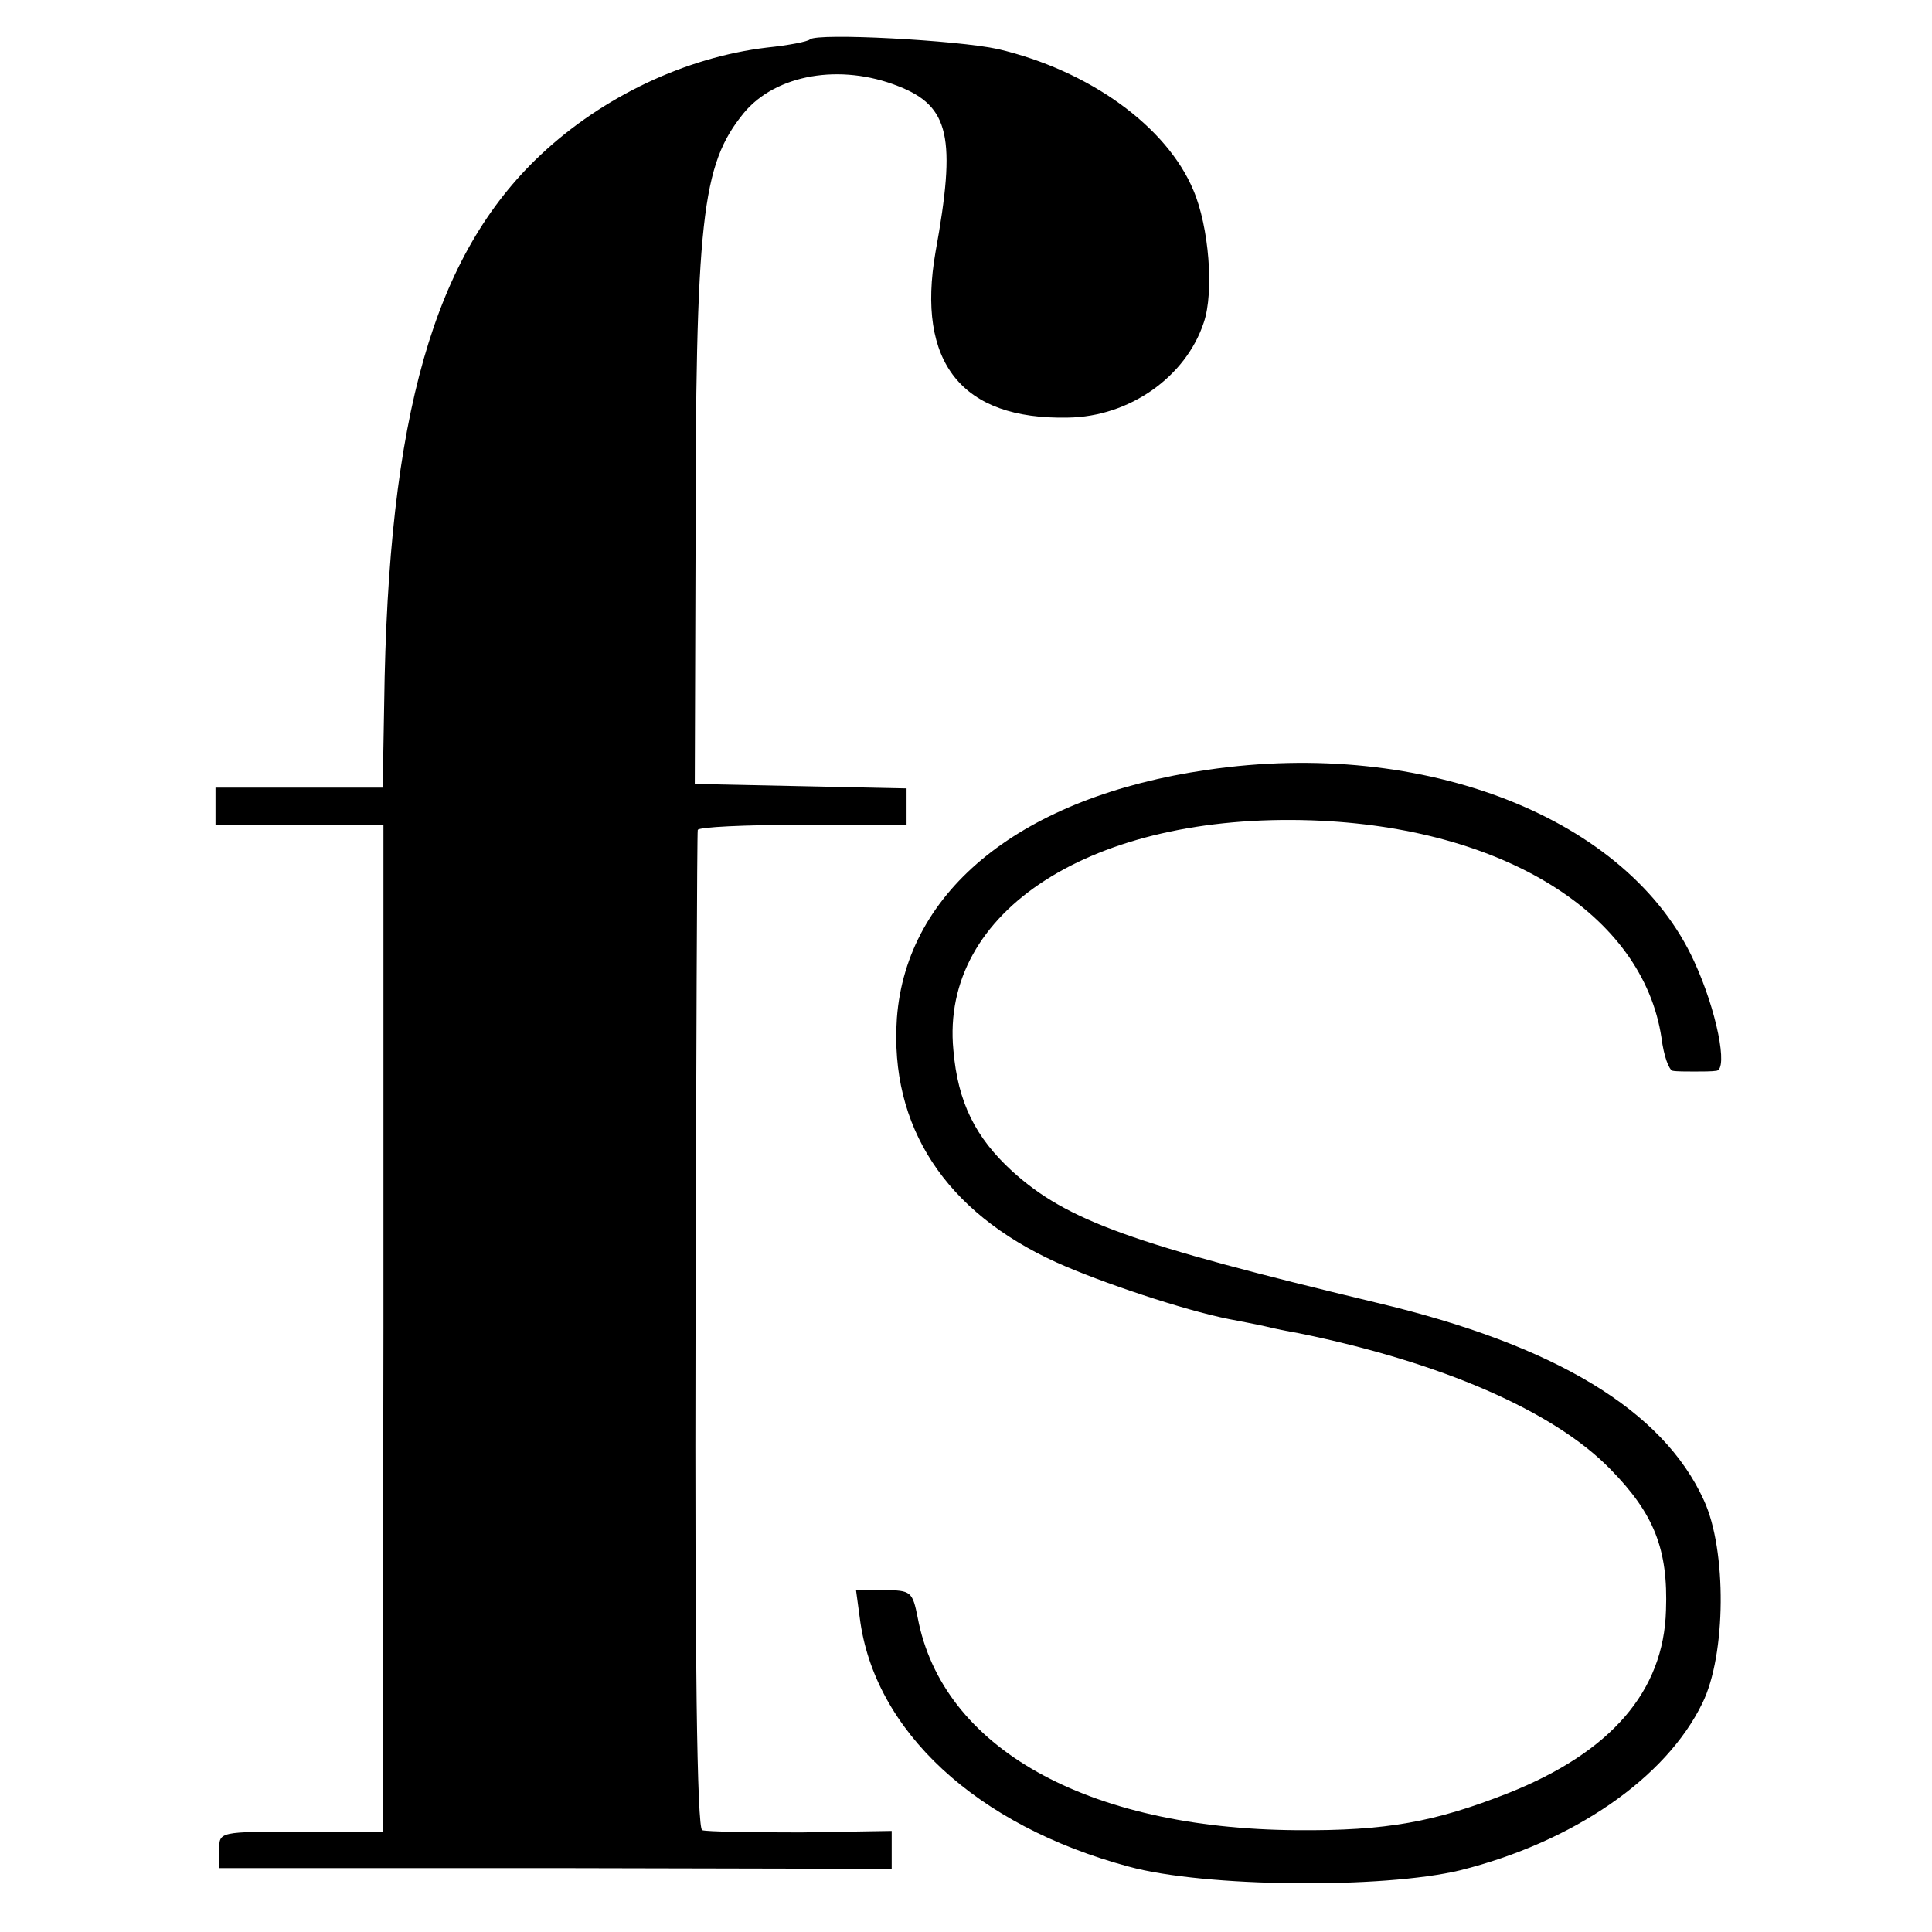 <?xml version="1.0" standalone="no"?>
<!DOCTYPE svg PUBLIC "-//W3C//DTD SVG 20010904//EN"
 "http://www.w3.org/TR/2001/REC-SVG-20010904/DTD/svg10.dtd">
<svg version="1.0" xmlns="http://www.w3.org/2000/svg"
 width="260pt" height="260pt" viewBox="0 0 260 260"
 preserveAspectRatio="xMidYMid meet">
<g transform="translate(0,260) scale(0.1,-0.1)"
fill="#000000" stroke="none">
<path d="M1090 2547 c-3 -3 -29 -8 -58 -11 -109 -13 -221 -66 -304 -144 -144
-135 -206 -351 -211 -739 l-2 -113 -112 0 -113 0 0 -25 0 -25 113 0 113 0 0
-677 -1 -678 -110 0 c-110 0 -110 0 -110 -24 l0 -25 452 0 453 -1 0 25 0 26
-122 -2 c-68 0 -127 1 -133 3 -7 2 -10 233 -9 671 1 367 2 670 3 675 0 4 64 7
141 7 l140 0 0 25 0 24 -142 3 -143 3 1 310 c0 452 8 523 65 593 43 52 130 67
208 36 69 -27 78 -69 50 -223 -26 -149 35 -226 178 -223 83 1 159 55 183 128
14 41 7 129 -14 178 -36 86 -140 161 -263 190 -55 12 -243 22 -253 13z"/>
<path d="M1625 1564 c-249 -36 -405 -161 -418 -334 -10 -146 65 -261 215 -329
60 -27 171 -64 231 -76 15 -3 37 -7 50 -10 12 -3 32 -7 44 -9 192 -39 344
-105 420 -183 59 -60 78 -108 75 -190 -3 -109 -74 -191 -212 -246 -99 -39
-164 -51 -285 -50 -283 2 -477 111 -510 286 -7 35 -9 37 -45 37 l-38 0 5 -37
c19 -152 157 -280 362 -335 102 -28 342 -30 446 -5 152 38 277 124 326 225 32
65 33 206 2 273 -55 121 -200 209 -441 266 -329 79 -416 110 -490 177 -49 45
-73 92 -79 163 -18 187 187 319 482 309 258 -9 446 -126 471 -293 3 -24 10
-43 15 -44 5 -1 18 -1 29 -1 11 0 24 0 30 1 16 2 0 82 -30 147 -88 193 -363
301 -655 258z"/>
</g>
</svg>
